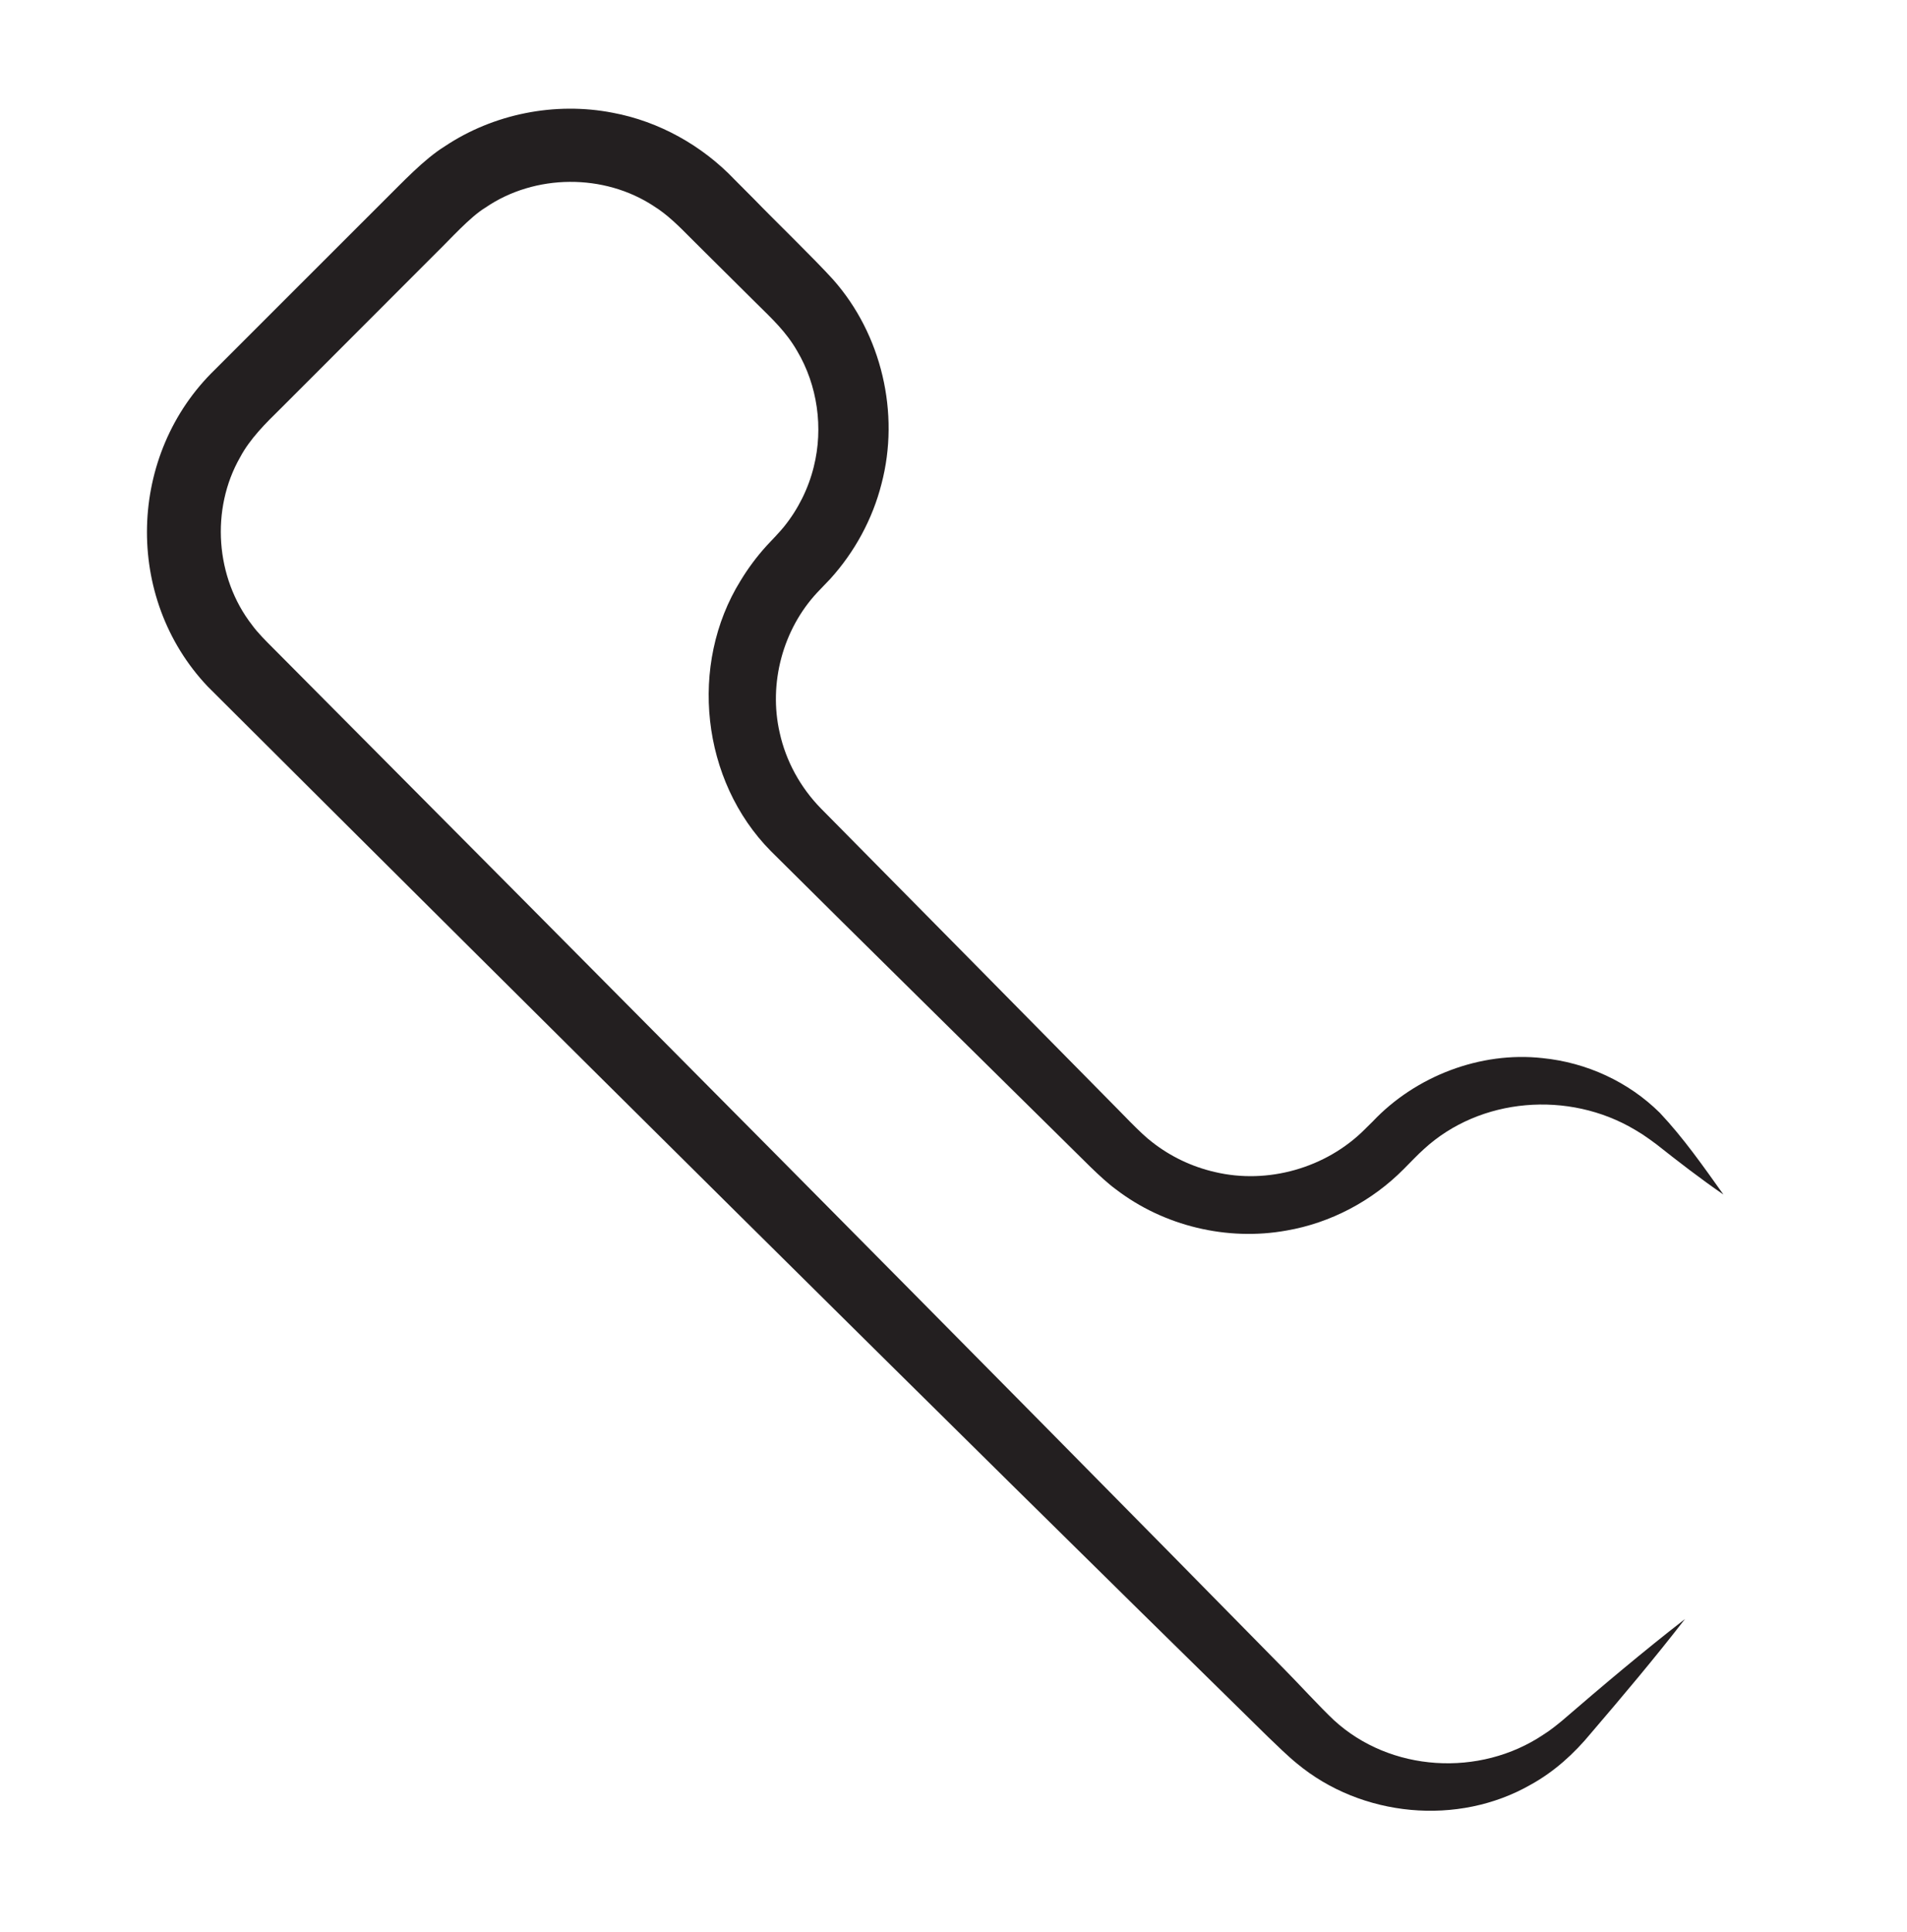 <?xml version="1.0" encoding="UTF-8"?>
<svg id="Layer_1" data-name="Layer 1" xmlns="http://www.w3.org/2000/svg" viewBox="0 0 773.13 783.1">
  <defs>
    <style>
      .cls-1 {
        fill: #231f20;
      }
    </style>
  </defs>
  <path class="cls-1" d="M698.66,484.1c-9.37-6.44-18.28-13.34-27.12-20.33-1.86-1.42-3.79-2.75-5.72-4.06,0,0-2.96-1.81-2.96-1.81-26.9-16.03-62.82-13.12-85.6,7.84-2.44,2.15-5.6,5.52-8.12,8.03-12.81,12.96-29.64,21.88-47.62,24.97-24.03,4.32-49.72-1.82-69.13-16.72-6.1-4.43-14.71-13.54-20.23-18.87-36.22-35.78-83.77-82.51-119.69-118.25-28.17-28.51-33.34-75.54-12.21-109.59,3.04-5.03,6.58-9.76,10.52-14.1,1.29-1.35,5.91-6.22,7.03-7.69,5.75-7.11,9.93-15.49,12.11-24.35,3.95-15.73,1.52-33.01-6.76-46.95-4.53-7.85-10.08-12.94-16.95-19.73,0,0-21.19-21.03-21.19-21.03,0,0-5.29-5.27-5.29-5.27-4.53-4.56-9.16-9.21-14.59-12.59-20.24-13.38-48.29-13.16-68.32.53-6.29,3.8-14.46,13.01-19.78,18.15,0,0-42.2,42.24-42.2,42.24,0,0-21.11,21.11-21.11,21.11-6.02,5.9-12.41,12.22-16.38,19.7-12.02,21.01-10.04,48.84,4.82,67.96,2.43,3.34,5.78,6.62,8.72,9.57,124.52,125.21,285.14,286.81,409.68,413.55,4.95,4.96,14.91,15.81,20.18,20.72,22.9,21.1,59.14,23.23,84.97,5.91,2.66-1.65,5.14-3.66,7.56-5.64,16.33-14.07,32.77-27.97,49.83-41.2-12.26,15.84-25.14,31.1-38.14,46.29-6.83,8.28-14.86,15.57-24.32,20.79-29.56,16.96-68.68,13.22-94.87-8.56-3.57-2.89-8.33-7.52-11.67-10.74-133.38-130.76-298.34-294.54-429.9-425.74-34.06-35.92-32.56-94.17,3.04-128.54,16.4-16.44,51.84-51.8,68.62-68.59,7.07-6.96,15.97-16.55,24.43-21.79,19.79-13.21,44.76-18.16,68.09-13.62,18.78,3.49,36.32,13.31,49.45,27.12,1.46,1.43,6.32,6.38,7.9,7.93,8.12,8.4,24.55,24.3,32.05,32.6,19.65,22.19,27.13,54.16,19.58,82.78-3.62,14.26-10.88,27.59-20.75,38.48,0,0-5.23,5.47-5.23,5.47-14.02,14.97-19.88,36.91-15.29,56.91,2.54,11.54,8.46,22.26,16.73,30.69,34.94,35.36,81.61,82.58,116.66,118.16,4.3,4.21,12.81,13.49,17.62,17.07,7.43,5.83,16.15,9.98,25.38,12.1,21.45,5.11,45.09-1.61,60.71-17.19,0,0,.66-.66.66-.66,0,0,2.66-2.62,2.66-2.62,17.37-18.38,43.66-28.49,68.83-25.69,17.93,1.79,34.86,9.6,47.57,22.17,9.61,10.2,17.59,21.65,25.76,33.08h0Z"/>
</svg>